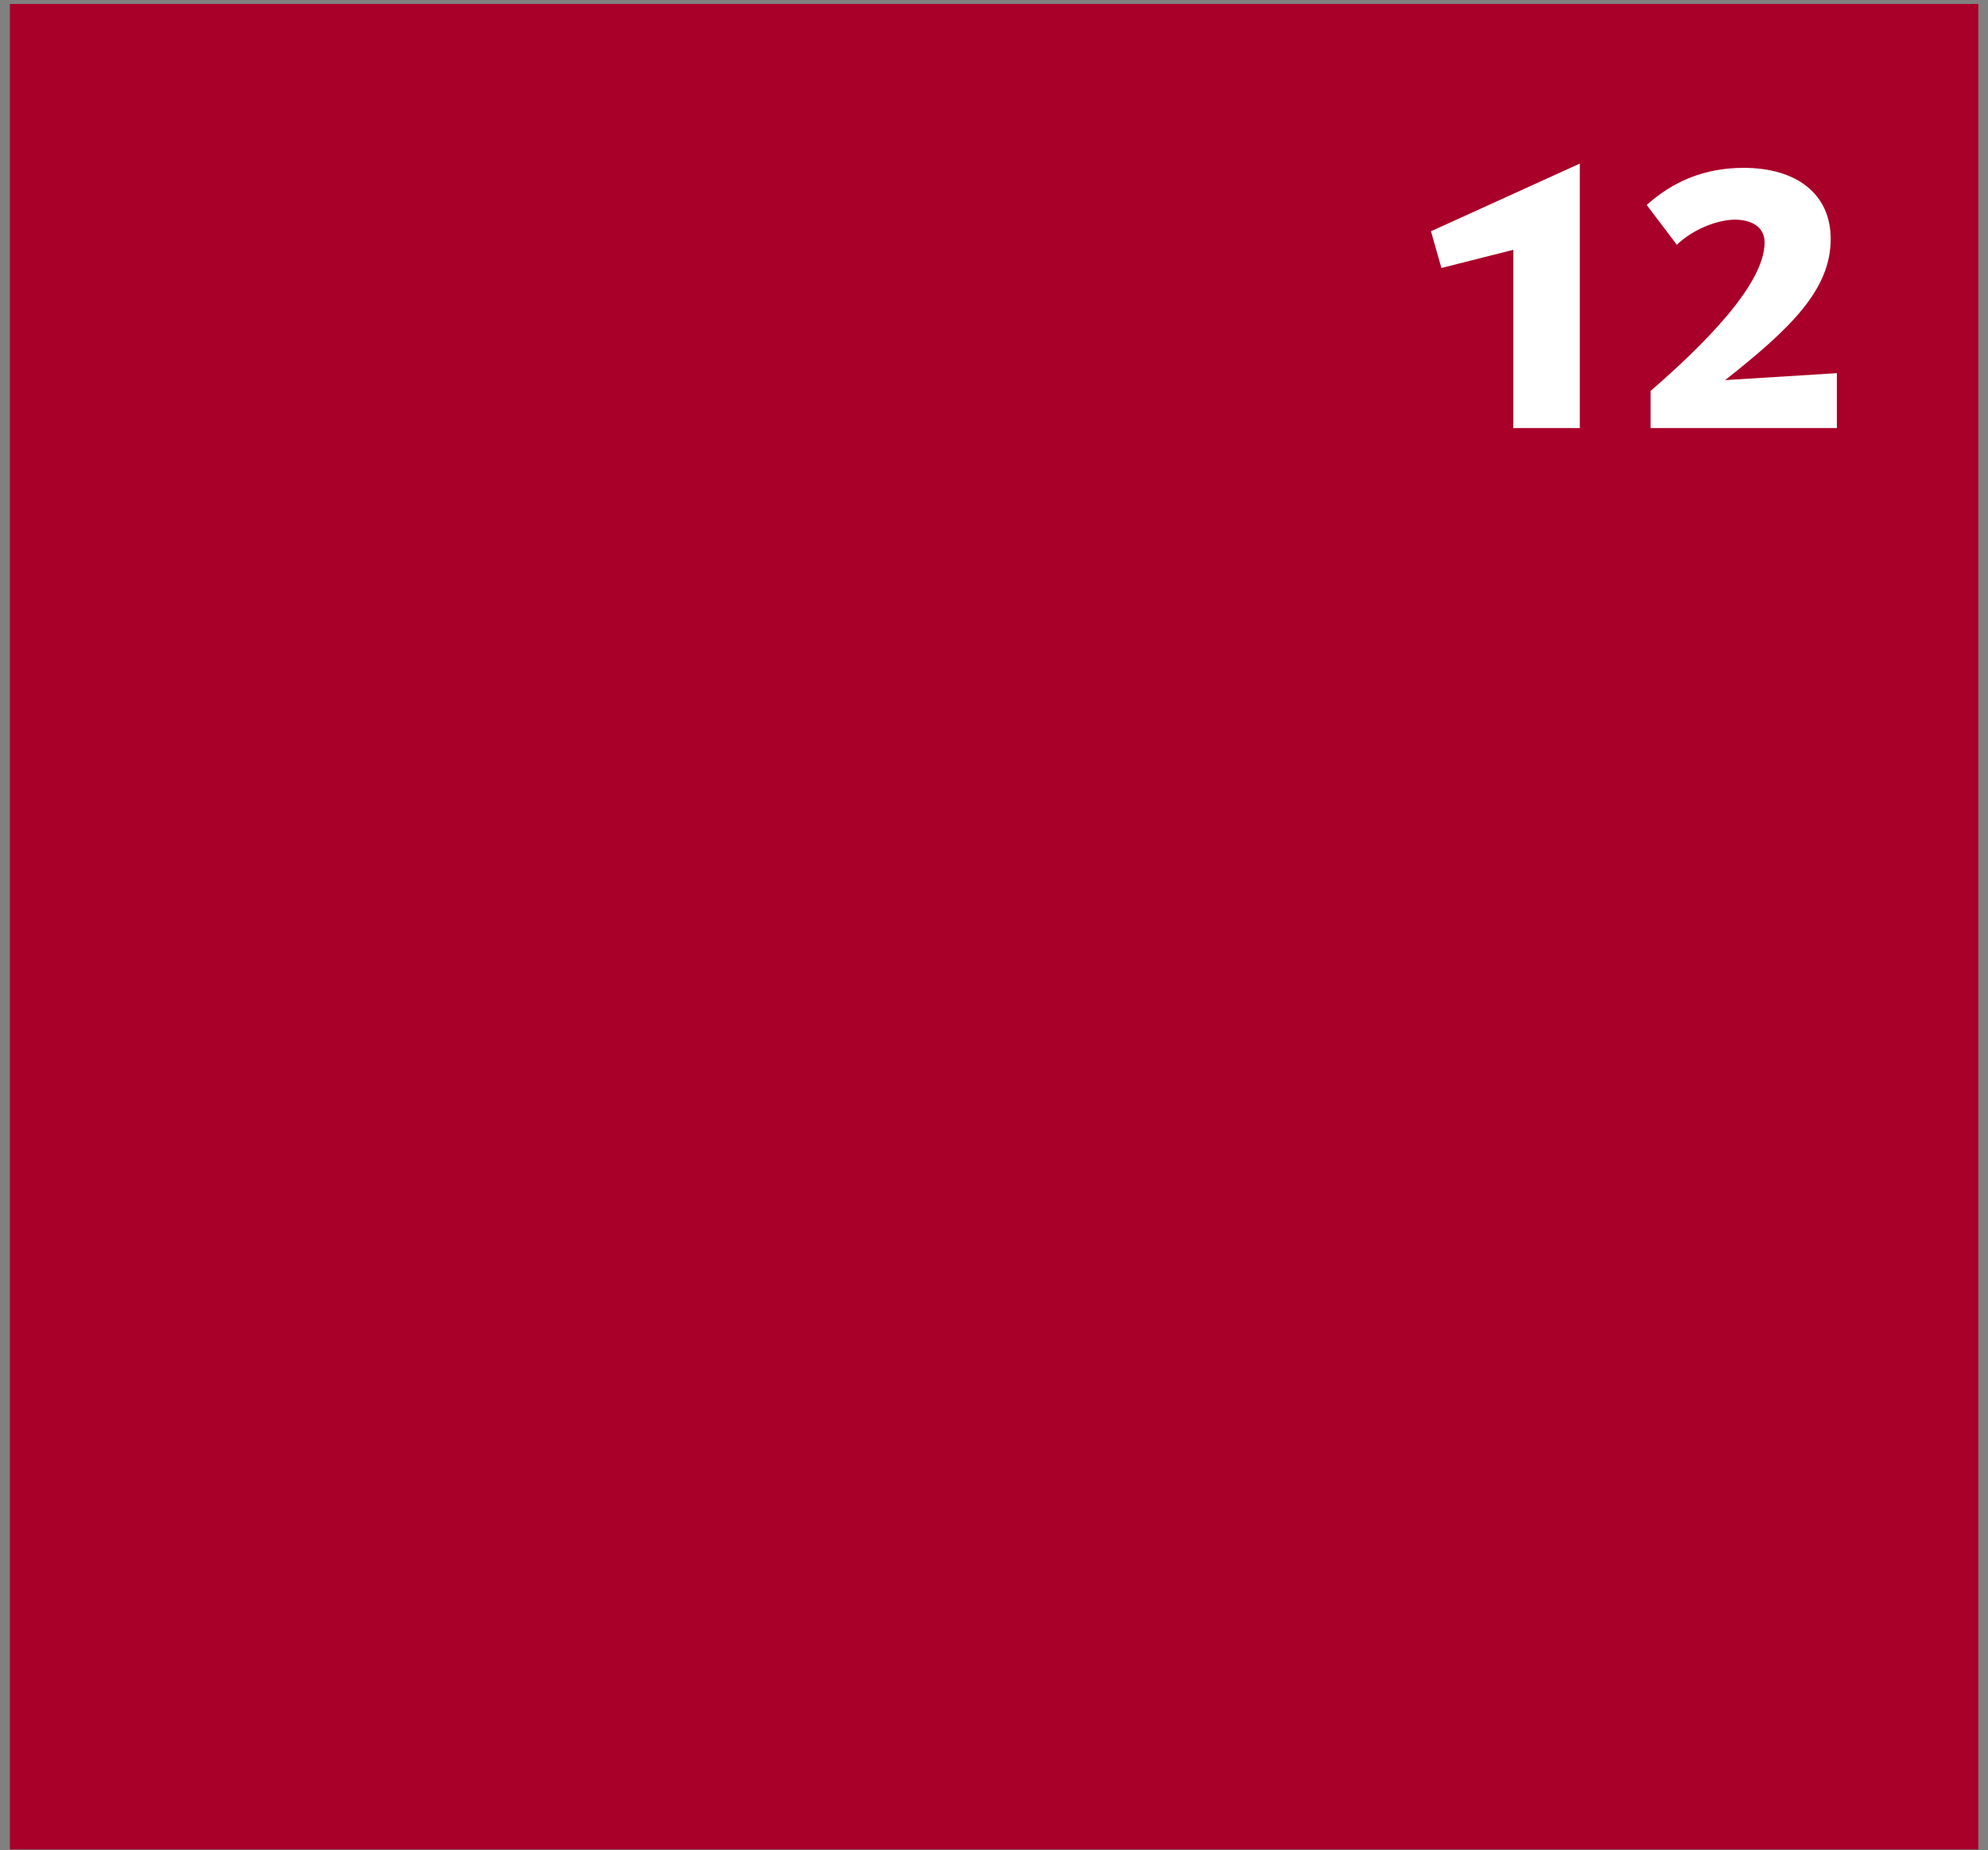<svg width="144" height="134" viewBox="0 0 144 134" fill="none" xmlns="http://www.w3.org/2000/svg">
<rect x="0" y="0" width="144" height="134" fill="#808080" stroke="none"/>
<path d="M0.716 0.287L0.716 133.932H143.299V0.287H0.716Z" fill="#A90029"/>
<path d="M109.616 31H114.432V11.848L103.652 16.748L104.408 19.408L109.616 18.092V31ZM119.558 31H133.054V27.024L124.962 27.528C129.666 23.804 132.606 21.004 132.606 17.308C132.606 14.032 130.114 12.156 126.306 12.156C123.506 12.156 121.21 13.108 119.278 14.844L121.462 17.728C122.638 16.58 124.458 15.908 125.662 15.908C126.838 15.908 127.818 16.412 127.818 17.56C127.818 20.612 123.338 25.036 119.558 28.312V31Z" fill="white"/>
</svg>
